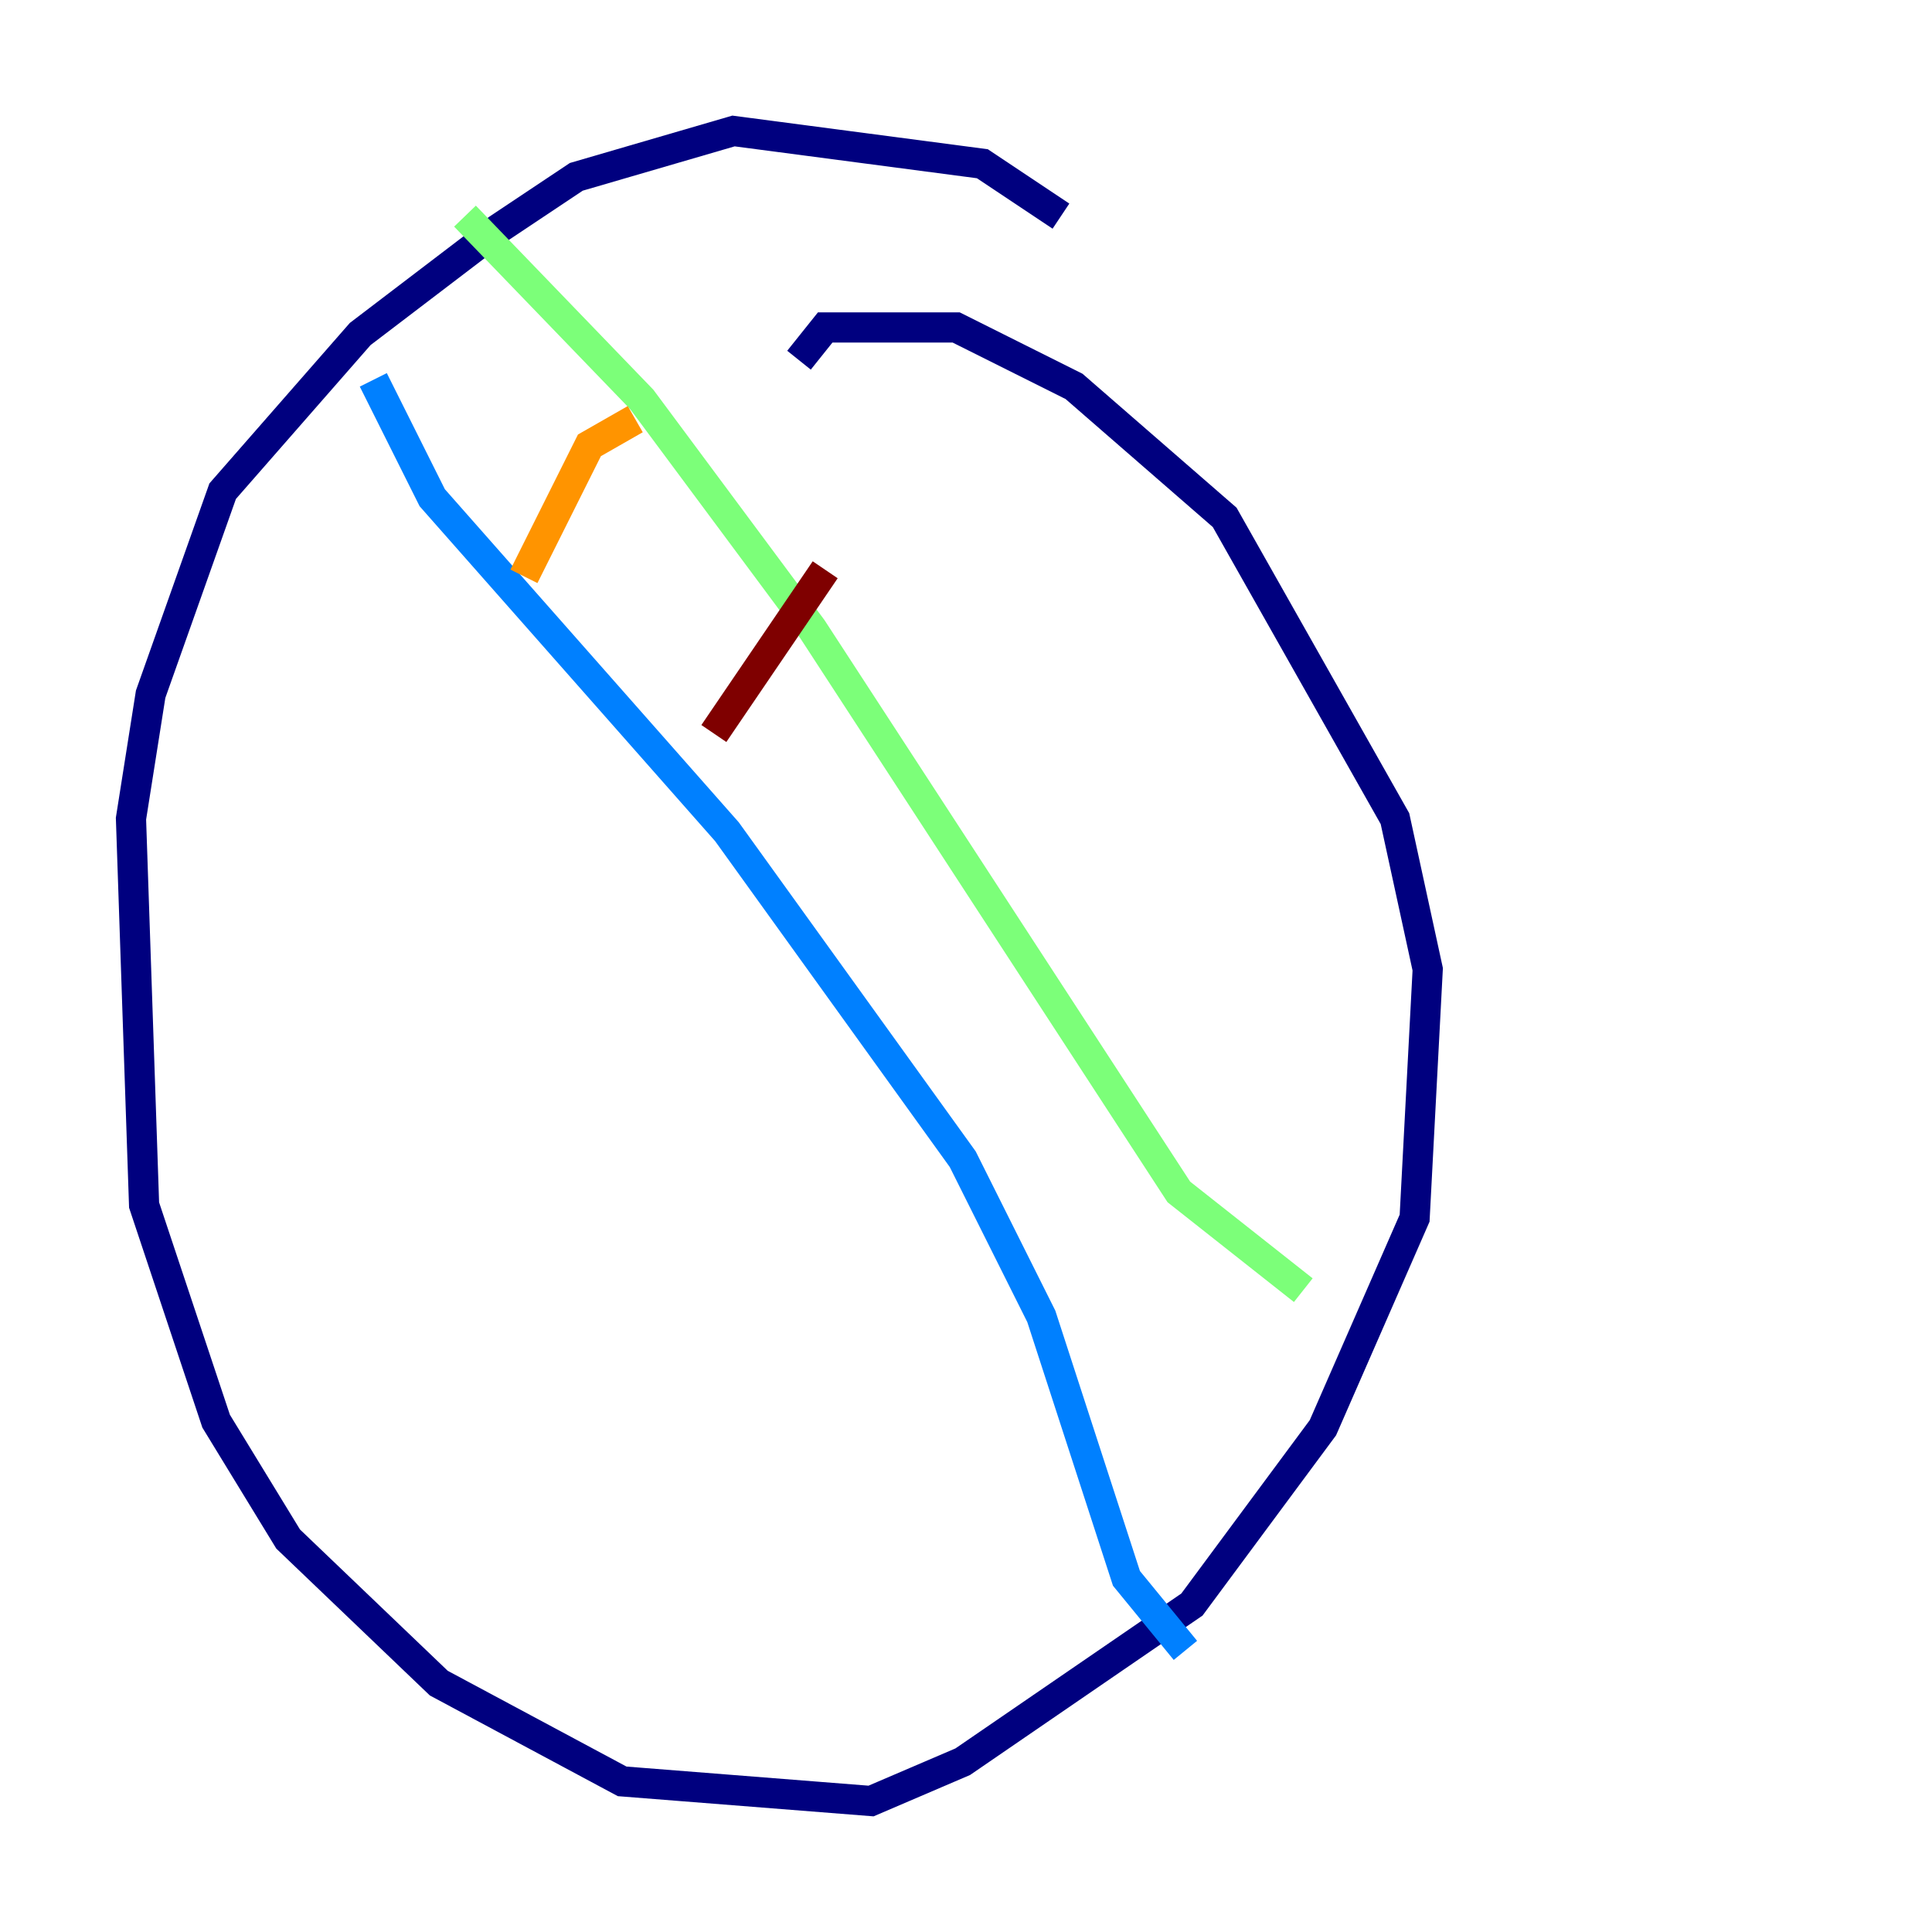 <?xml version="1.0" encoding="utf-8" ?>
<svg baseProfile="tiny" height="128" version="1.2" viewBox="0,0,128,128" width="128" xmlns="http://www.w3.org/2000/svg" xmlns:ev="http://www.w3.org/2001/xml-events" xmlns:xlink="http://www.w3.org/1999/xlink"><defs /><polyline fill="none" points="70.291,14.319 65.085,10.848 48.597,8.678 38.183,11.715 32.976,15.186 23.864,22.129 14.752,32.542 9.98,45.993 8.678,54.237 9.546,79.837 14.319,94.156 19.091,101.966 29.071,111.512 41.22,118.02 57.709,119.322 63.783,116.719 78.969,106.305 87.647,94.59 93.722,80.705 94.59,64.217 92.42,54.237 81.139,34.278 71.159,25.6 63.349,21.695 54.671,21.695 52.936,23.864" stroke="#00007f" stroke-width="2" /><polyline fill="none" points="24.732,25.166 28.637,32.976 48.163,55.105 63.783,76.8 68.99,87.214 74.63,104.57 78.536,109.342" stroke="#0080ff" stroke-width="2" /><polyline fill="none" points="30.807,14.319 42.522,26.468 53.803,41.654 78.102,78.969 86.346,85.478" stroke="#7cff79" stroke-width="2" /><polyline fill="none" points="42.088,27.77 39.051,29.505 34.712,38.183" stroke="#ff9400" stroke-width="2" /><polyline fill="none" points="54.671,37.749 47.295,48.597" stroke="#7f0000" stroke-width="2" /></svg>